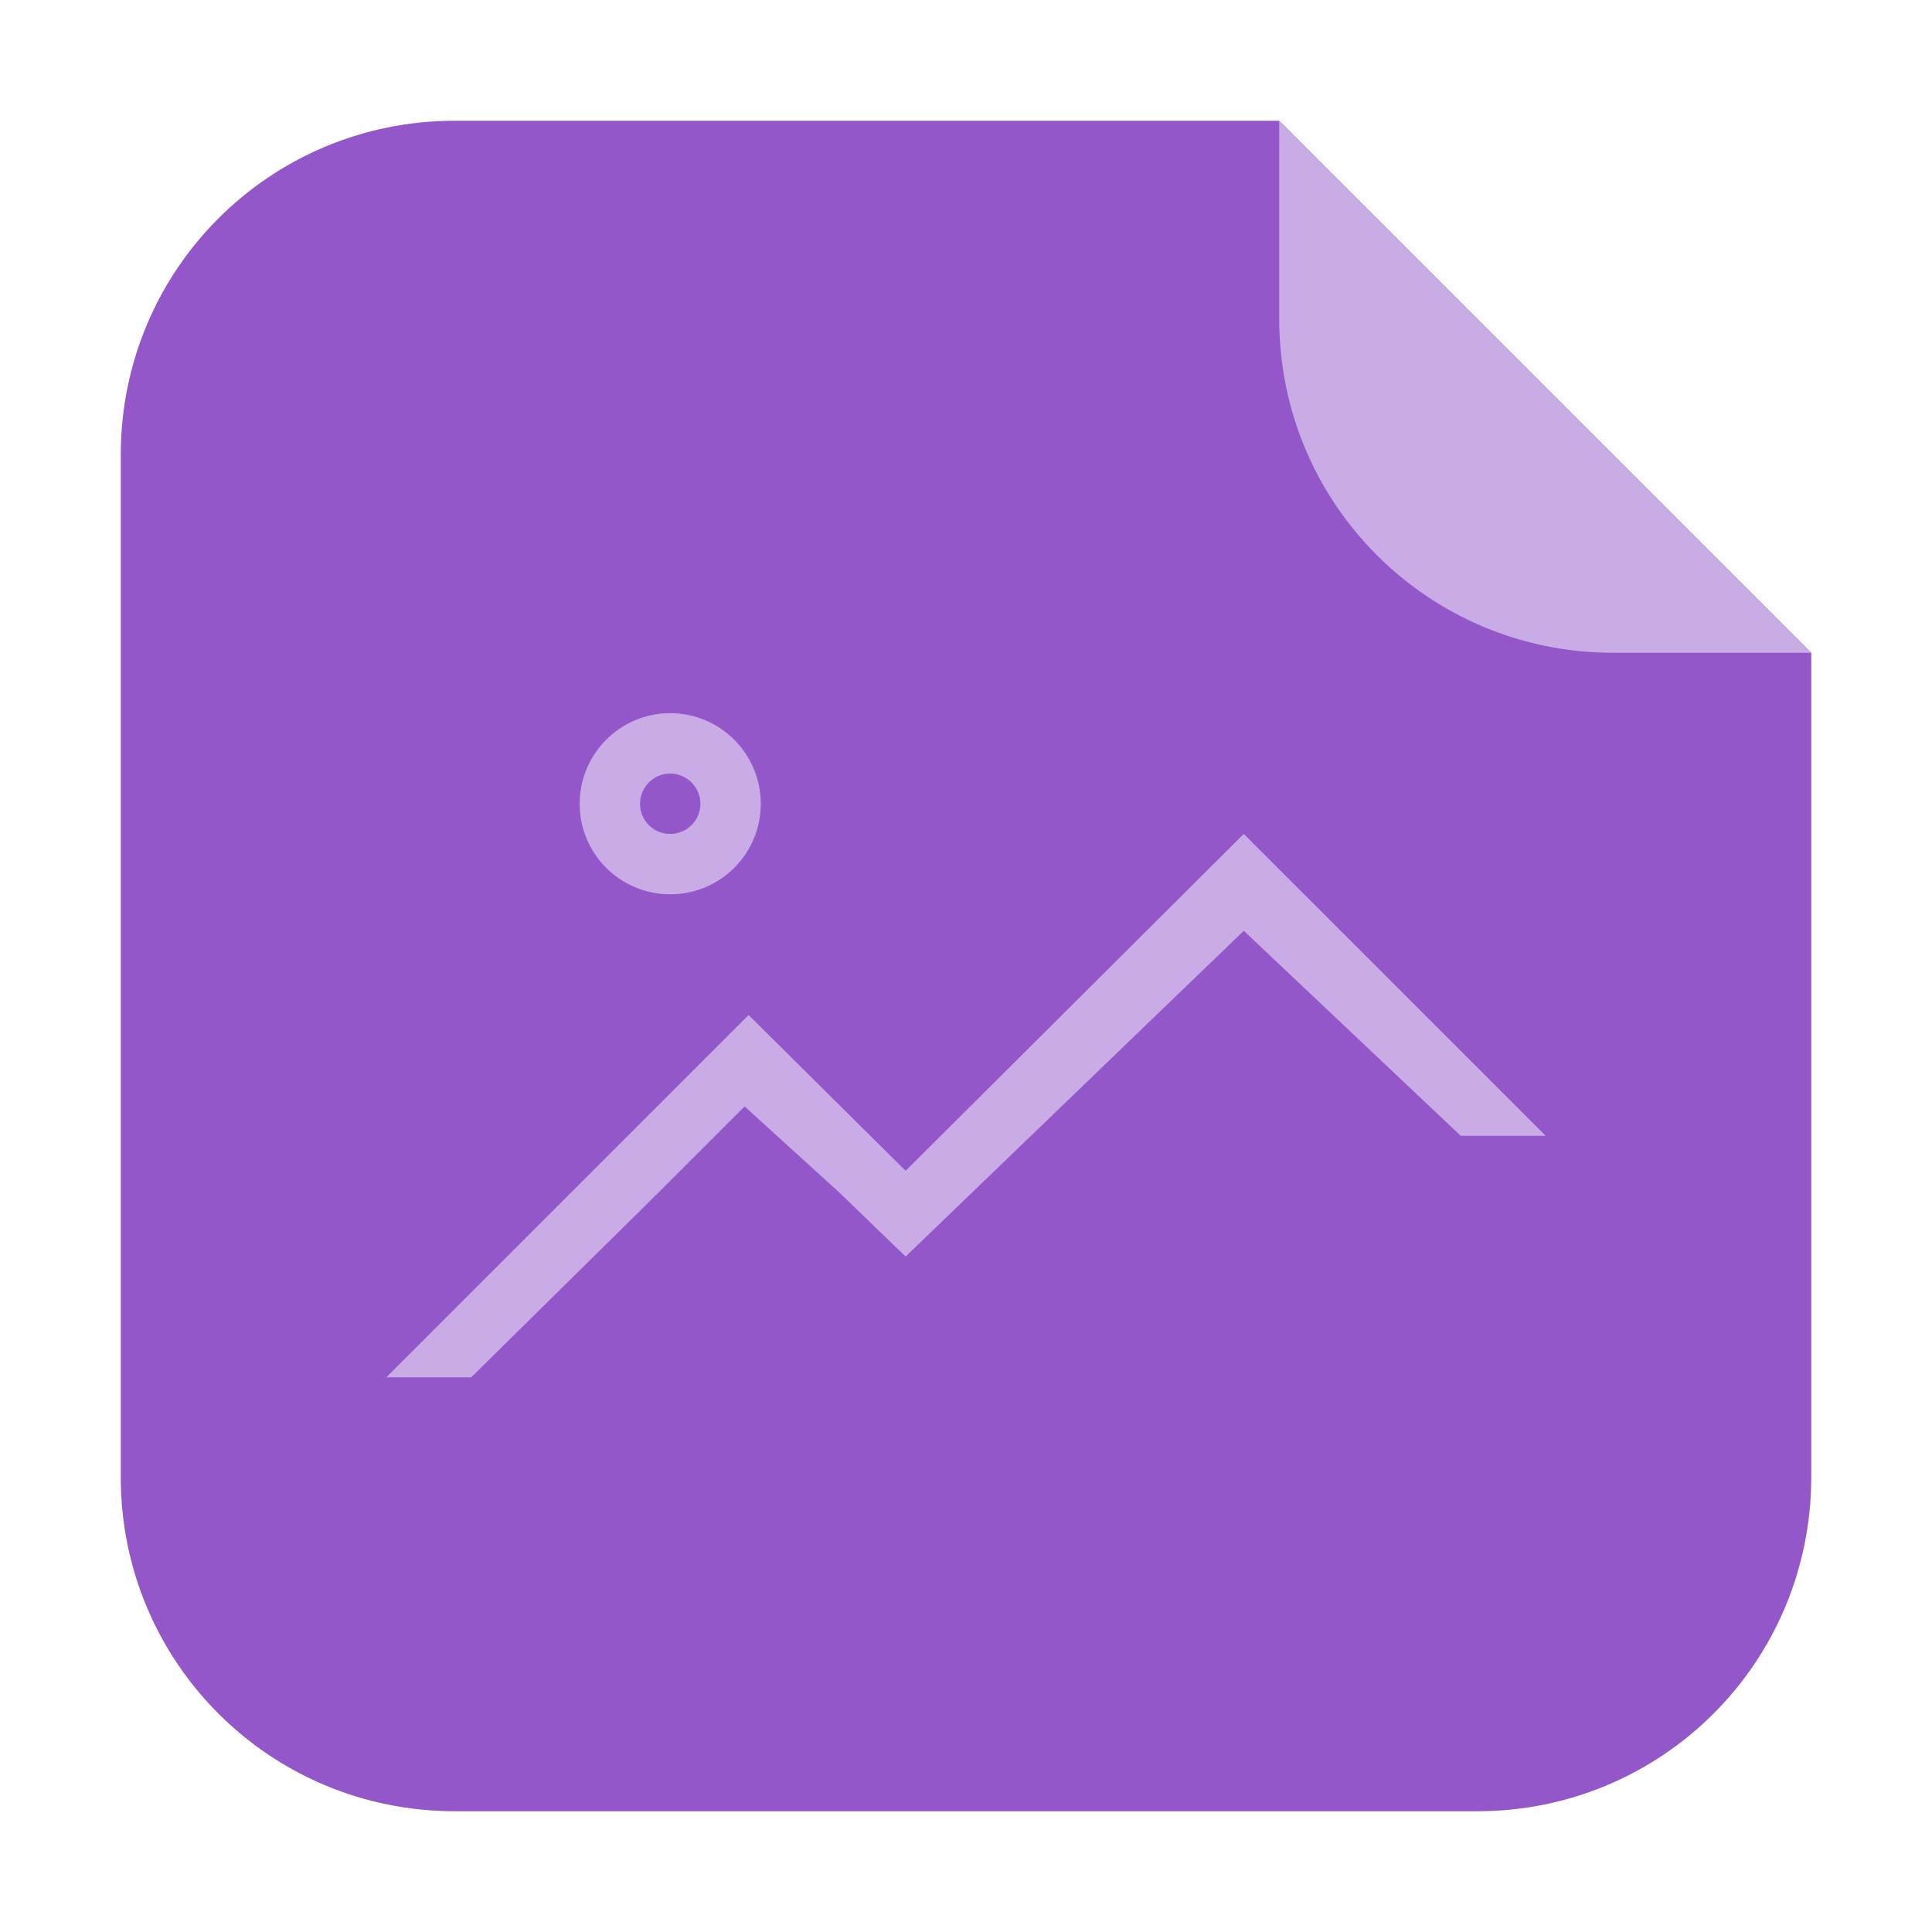 <?xml version="1.0" encoding="UTF-8"?>
<svg xmlns="http://www.w3.org/2000/svg" xmlns:xlink="http://www.w3.org/1999/xlink" width="36pt" height="36pt" viewBox="0 0 36 36" version="1.1">
<g id="surface1">
<path style=" stroke:none;fill-rule:evenodd;fill:rgb(57.647%,34.118%,78.824%);fill-opacity:1;" d="M 23.836 2.25 L 8.477 2.25 C 5.027 2.25 2.25 5.027 2.25 8.477 L 2.25 27.523 C 2.25 30.973 5.027 33.75 8.477 33.75 L 27.523 33.75 C 30.973 33.75 33.75 30.973 33.75 27.523 L 33.75 12.164 Z M 23.836 2.25 "/>
<path style=" stroke:none;fill-rule:evenodd;fill:rgb(78.824%,67.451%,89.804%);fill-opacity:1;" d="M 33.75 12.164 L 23.836 2.25 L 23.836 5.938 C 23.836 9.387 26.613 12.164 30.062 12.164 Z M 33.75 12.164 "/>
<path style=" stroke:none;fill-rule:nonzero;fill:rgb(78.824%,67.451%,89.804%);fill-opacity:1;" d="M 12.488 13.289 C 11.555 13.289 10.801 14.047 10.801 14.977 C 10.801 15.91 11.555 16.664 12.488 16.664 C 13.422 16.664 14.176 15.91 14.176 14.977 C 14.176 14.047 13.422 13.289 12.488 13.289 M 12.488 14.414 C 12.797 14.414 13.051 14.668 13.051 14.977 C 13.051 15.289 12.797 15.539 12.488 15.539 C 12.176 15.539 11.926 15.289 11.926 14.977 C 11.926 14.668 12.176 14.414 12.488 14.414 M 23.176 15.539 L 16.875 21.816 L 13.949 18.914 L 7.199 25.664 L 8.781 25.664 L 12.293 22.199 L 13.875 20.617 L 15.633 22.215 L 16.875 23.414 L 23.176 17.344 L 27.219 21.164 L 28.801 21.164 Z M 23.176 15.539 "/>
</g>
</svg>
